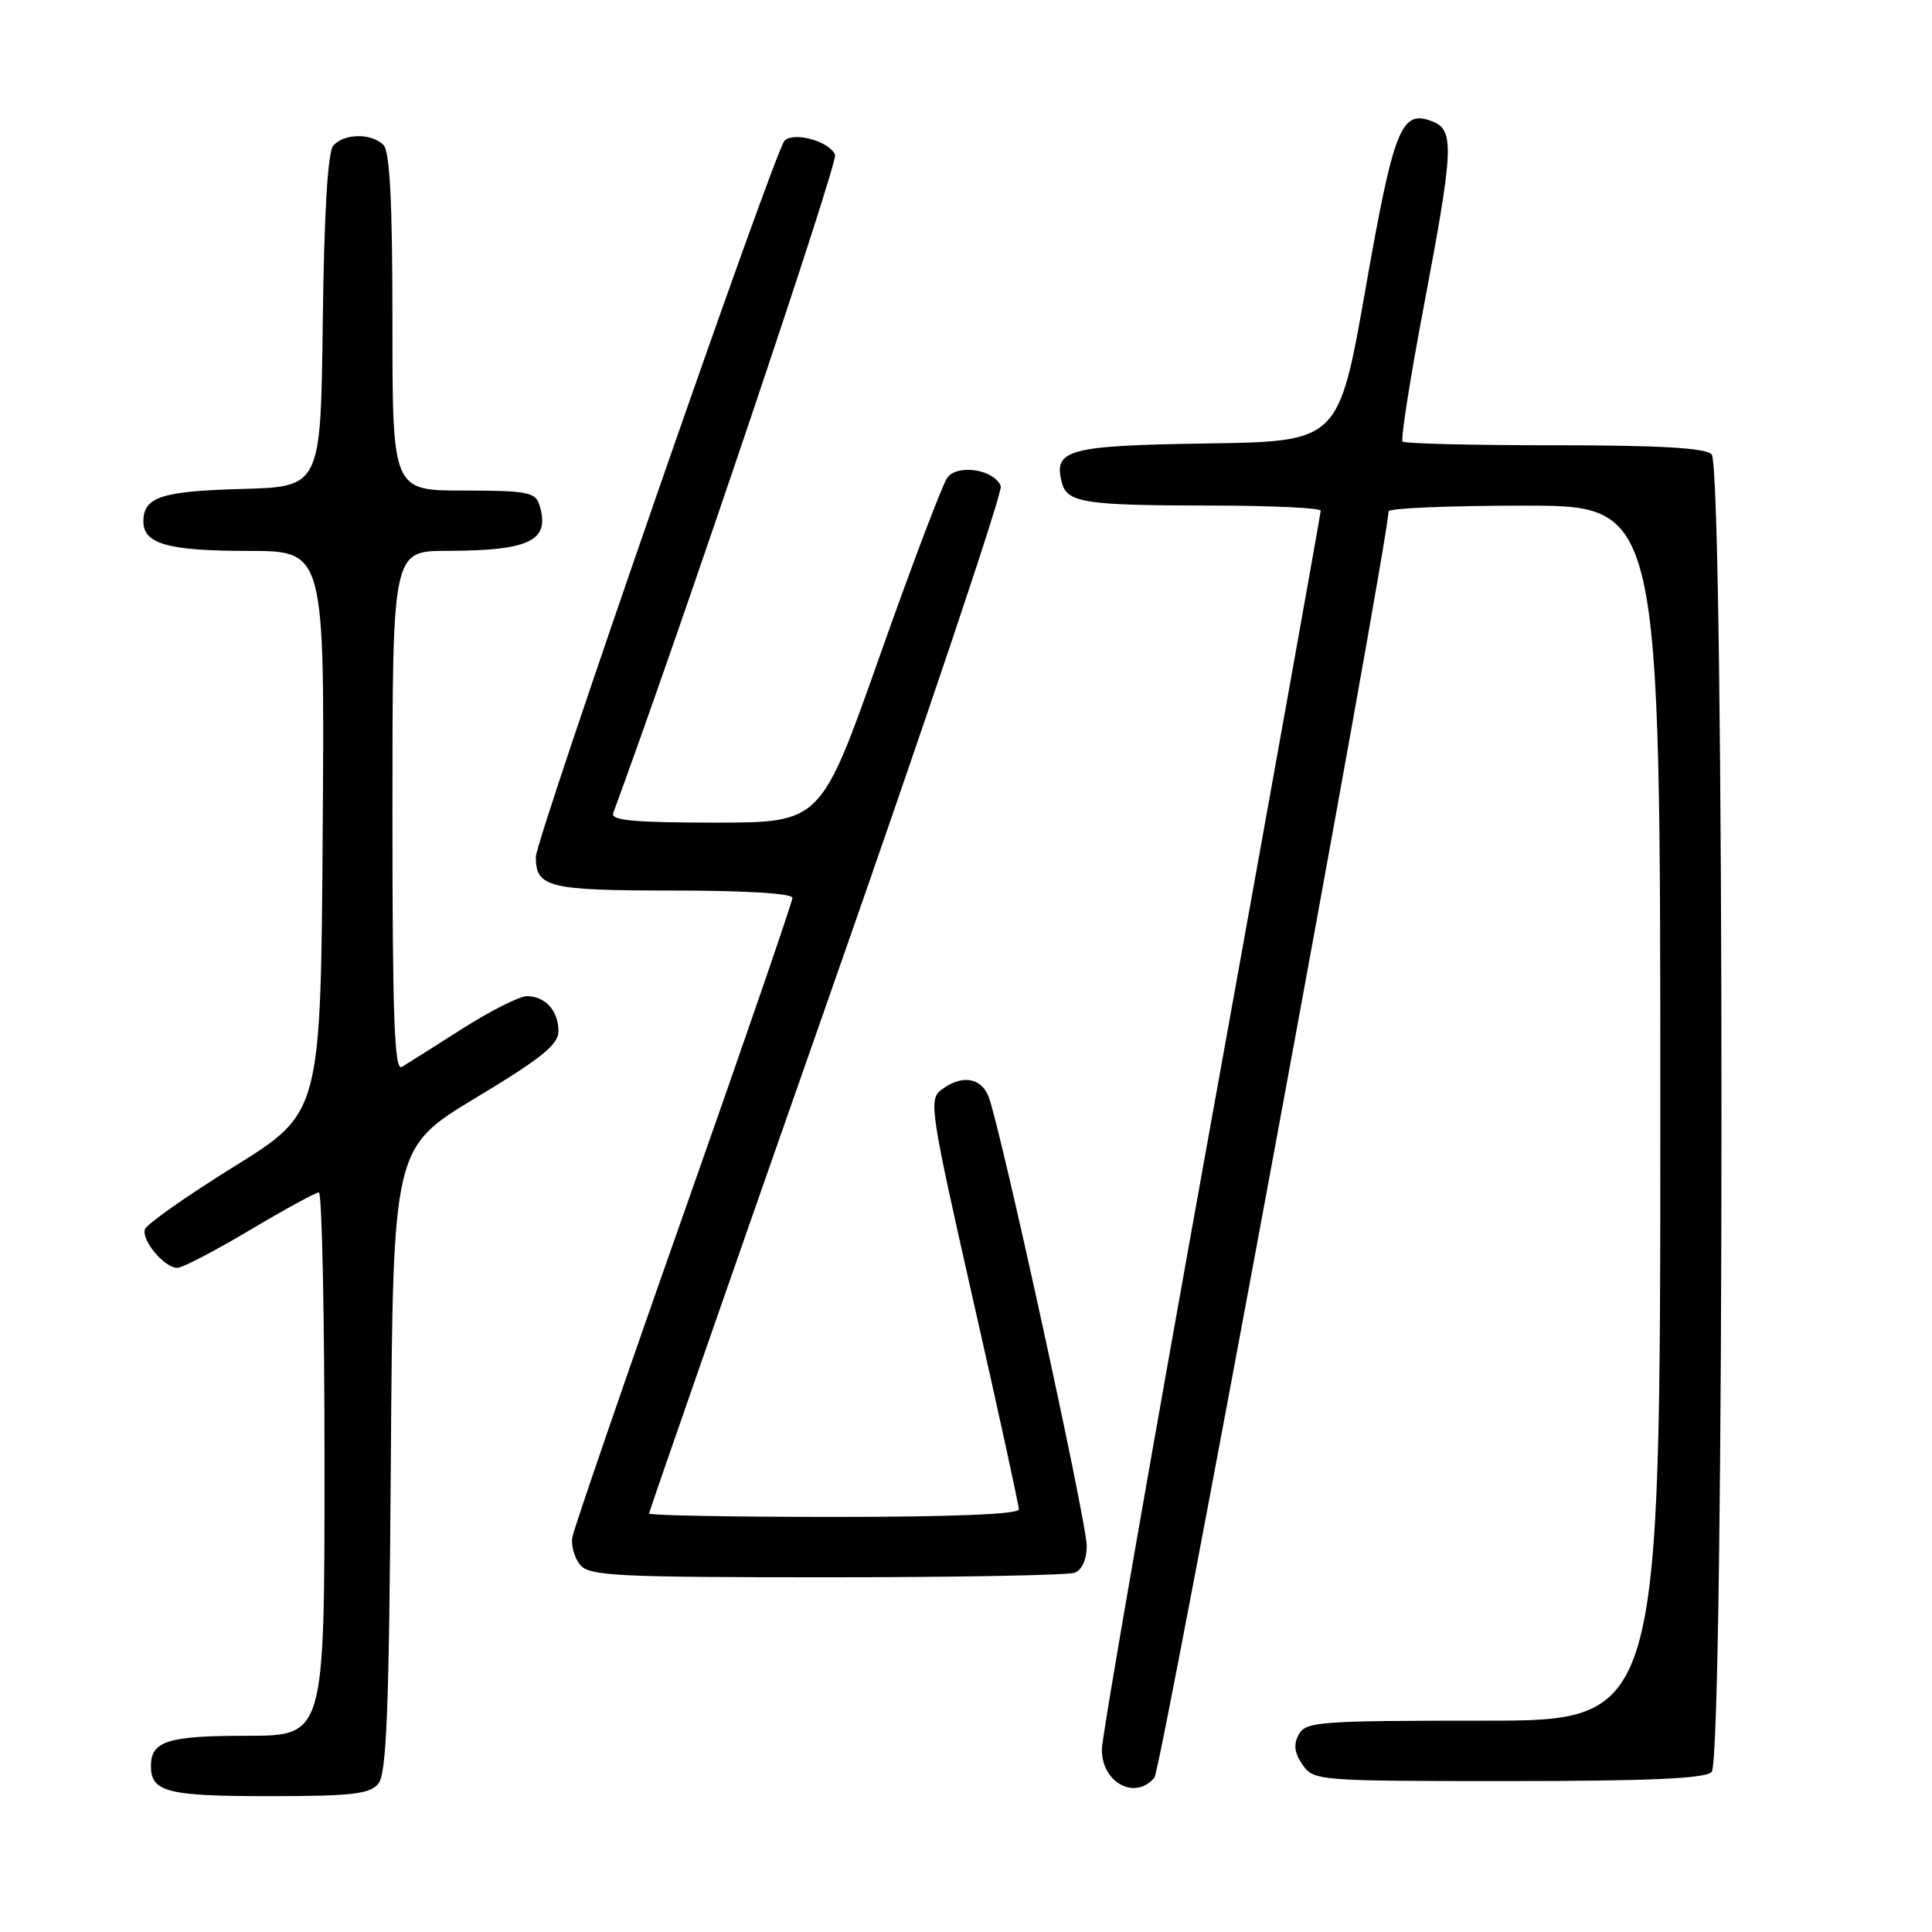 <?xml version="1.0" encoding="UTF-8" standalone="no"?>
<!DOCTYPE svg PUBLIC "-//W3C//DTD SVG 1.1//EN" "http://www.w3.org/Graphics/SVG/1.1/DTD/svg11.dtd" >
<svg xmlns="http://www.w3.org/2000/svg" xmlns:xlink="http://www.w3.org/1999/xlink" version="1.1" viewBox="0 0 256 256">
 <g >
 <path fill="currentColor"
d=" M 50.13 236.35 C 51.23 235.02 51.56 226.60 51.79 193.39 C 52.08 152.08 52.08 152.08 63.04 145.47 C 71.75 140.23 74.00 138.41 74.00 136.64 C 74.00 133.94 72.25 132.00 69.81 132.00 C 68.83 132.00 64.98 133.94 61.26 136.31 C 57.54 138.68 53.94 140.96 53.25 141.37 C 52.26 141.96 52.00 134.94 52.00 107.56 C 52.00 73.00 52.00 73.00 59.25 72.99 C 70.31 72.97 72.97 71.63 71.46 66.86 C 70.94 65.22 69.75 65.00 61.43 65.00 C 52.00 65.00 52.00 65.00 52.00 42.70 C 52.00 26.69 51.66 20.06 50.80 19.20 C 49.20 17.60 45.52 17.67 44.14 19.33 C 43.43 20.18 42.94 28.46 42.77 42.58 C 42.50 64.50 42.50 64.50 32.06 64.79 C 21.37 65.08 19.00 65.86 19.00 69.09 C 19.00 72.08 22.27 73.00 32.95 73.00 C 43.02 73.00 43.02 73.00 42.76 110.22 C 42.50 147.44 42.50 147.44 31.06 154.55 C 24.76 158.46 19.43 162.21 19.20 162.89 C 18.72 164.34 21.79 168.00 23.50 168.00 C 24.16 168.00 28.47 165.75 33.10 163.00 C 37.72 160.25 41.84 158.00 42.25 158.00 C 42.66 158.00 43.00 174.20 43.00 194.00 C 43.00 230.00 43.00 230.00 32.70 230.00 C 22.23 230.00 20.00 230.70 20.00 234.00 C 20.00 237.45 22.14 238.00 35.58 238.00 C 46.61 238.00 48.98 237.73 50.13 236.35 Z  M 152.97 235.54 C 153.87 234.45 183.93 71.88 183.99 67.75 C 184.00 67.34 192.10 67.00 202.00 67.00 C 220.00 67.00 220.00 67.00 220.00 147.50 C 220.00 228.00 220.00 228.00 196.54 228.00 C 174.75 228.00 173.00 228.13 172.08 229.85 C 171.37 231.17 171.52 232.29 172.60 233.85 C 174.08 235.96 174.63 236.00 199.86 236.00 C 218.55 236.00 225.93 235.67 226.80 234.80 C 228.54 233.06 228.54 61.94 226.80 60.20 C 225.95 59.35 219.90 59.00 205.97 59.00 C 195.17 59.00 186.11 58.78 185.85 58.51 C 185.58 58.25 186.83 50.26 188.63 40.76 C 192.65 19.50 192.75 17.23 189.75 16.07 C 185.66 14.49 184.69 16.93 180.94 38.27 C 177.38 58.50 177.38 58.50 159.94 58.76 C 141.46 59.04 139.55 59.56 140.70 63.95 C 141.39 66.61 143.70 66.97 160.25 66.99 C 168.36 66.99 175.00 67.30 175.00 67.67 C 175.00 68.04 168.47 104.44 160.50 148.55 C 152.53 192.67 146.00 230.14 146.00 231.83 C 146.00 236.24 150.43 238.59 152.97 235.54 Z  M 142.42 208.39 C 143.36 208.03 144.00 206.61 144.00 204.86 C 144.00 201.65 132.46 148.88 130.97 145.25 C 129.93 142.73 127.39 142.39 124.72 144.41 C 123.04 145.69 123.27 147.20 128.97 172.38 C 132.29 187.01 135.00 199.44 135.00 200.00 C 135.00 200.64 126.23 201.00 110.50 201.00 C 97.03 201.00 86.00 200.80 86.00 200.55 C 86.00 200.31 96.60 169.88 109.56 132.94 C 122.53 96.00 132.89 65.17 132.61 64.42 C 131.76 62.21 126.88 61.44 125.52 63.30 C 124.88 64.18 120.85 74.82 116.56 86.95 C 108.77 109.00 108.77 109.00 94.78 109.00 C 84.01 109.00 80.89 108.71 81.25 107.75 C 90.26 83.27 111.05 21.58 110.65 20.52 C 109.96 18.74 105.20 17.40 103.95 18.65 C 102.66 19.94 71.01 111.10 71.00 113.55 C 71.00 117.59 72.66 118.00 89.20 118.00 C 98.76 118.00 105.00 118.38 105.00 118.97 C 105.00 119.51 98.52 138.34 90.59 160.81 C 82.66 183.29 76.03 202.59 75.84 203.69 C 75.65 204.79 76.12 206.44 76.87 207.35 C 78.10 208.82 81.65 209.00 109.54 209.00 C 126.75 209.00 141.55 208.73 142.42 208.39 Z "/>
</g>
</svg>